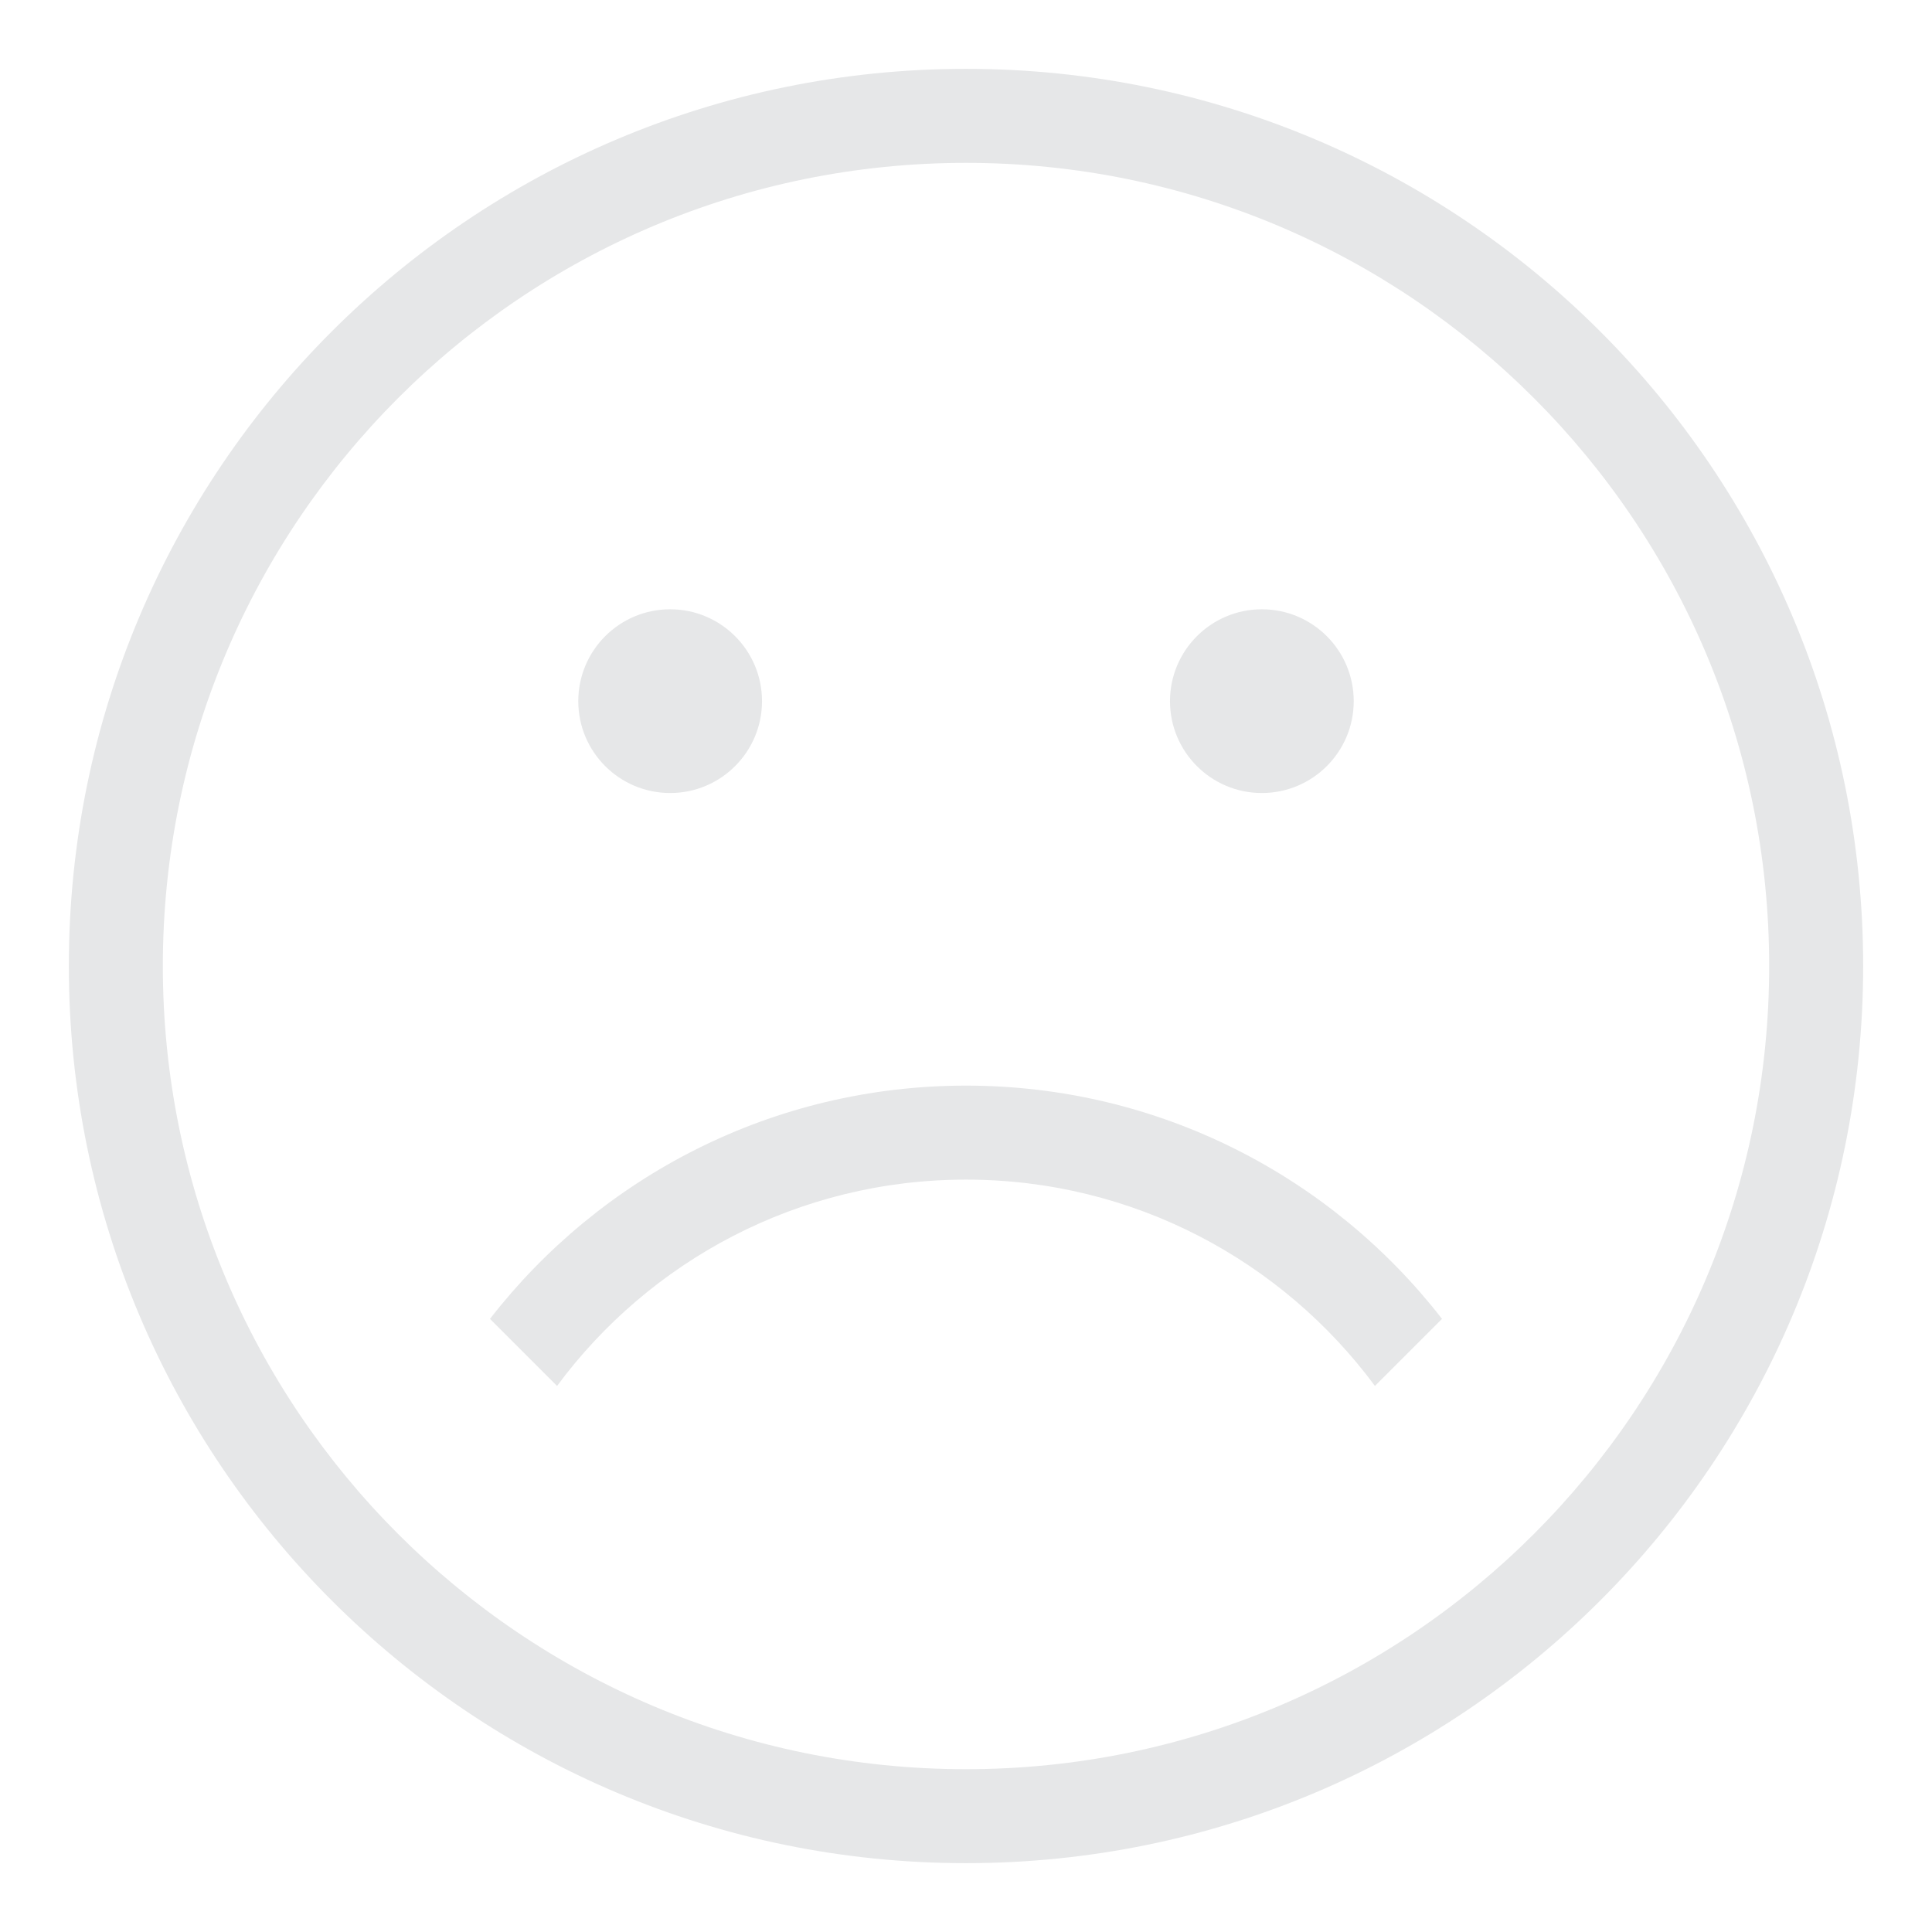 <?xml version="1.0" encoding="UTF-8"?>
<!DOCTYPE svg PUBLIC "-//W3C//DTD SVG 1.1//EN" "http://www.w3.org/Graphics/SVG/1.1/DTD/svg11.dtd">
<!-- Creator: CorelDRAW -->
<svg xmlns="http://www.w3.org/2000/svg" xml:space="preserve" width="60mm" height="60mm" style="shape-rendering:geometricPrecision; text-rendering:geometricPrecision; image-rendering:optimizeQuality; fill-rule:evenodd; clip-rule:evenodd"
viewBox="0 0 60 60"
 xmlns:xlink="http://www.w3.org/1999/xlink">
 <defs>
  <style type="text/css">
   <![CDATA[
    .fil0 {fill:#E6E7E8}
   ]]>
  </style>
 </defs>
 <g id="Layer_x0020_1">
  <path class="fil0" d="M30 2.138c15.388,0 27.862,12.474 27.862,27.862 0,15.388 -12.474,27.862 -27.862,27.862 -15.388,0 -27.862,-12.474 -27.862,-27.862 0,-15.388 12.474,-27.862 27.862,-27.862zm0 31.577c6.012,0 11.361,2.837 14.783,7.244l-2.083 2.083c-2.876,-3.887 -7.493,-6.408 -12.7,-6.408 -5.207,0 -9.824,2.521 -12.7,6.408l-2.083 -2.083c3.422,-4.407 8.771,-7.244 14.783,-7.244zm-9.188 -14.793c1.575,0 2.853,1.277 2.853,2.853 0,1.575 -1.277,2.853 -2.853,2.853 -1.575,0 -2.853,-1.277 -2.853,-2.853 0,-1.575 1.277,-2.853 2.853,-2.853zm18.376 0c1.575,0 2.853,1.277 2.853,2.853 0,1.575 -1.277,2.853 -2.853,2.853 -1.575,0 -2.853,-1.277 -2.853,-2.853 0,-1.575 1.277,-2.853 2.853,-2.853zm-9.188 -13.864c13.775,0 24.943,11.167 24.943,24.943 0,13.775 -11.167,24.943 -24.943,24.943 -13.775,0 -24.943,-11.167 -24.943,-24.943 0,-13.775 11.167,-24.943 24.943,-24.943z"/>
 </g>
</svg>

